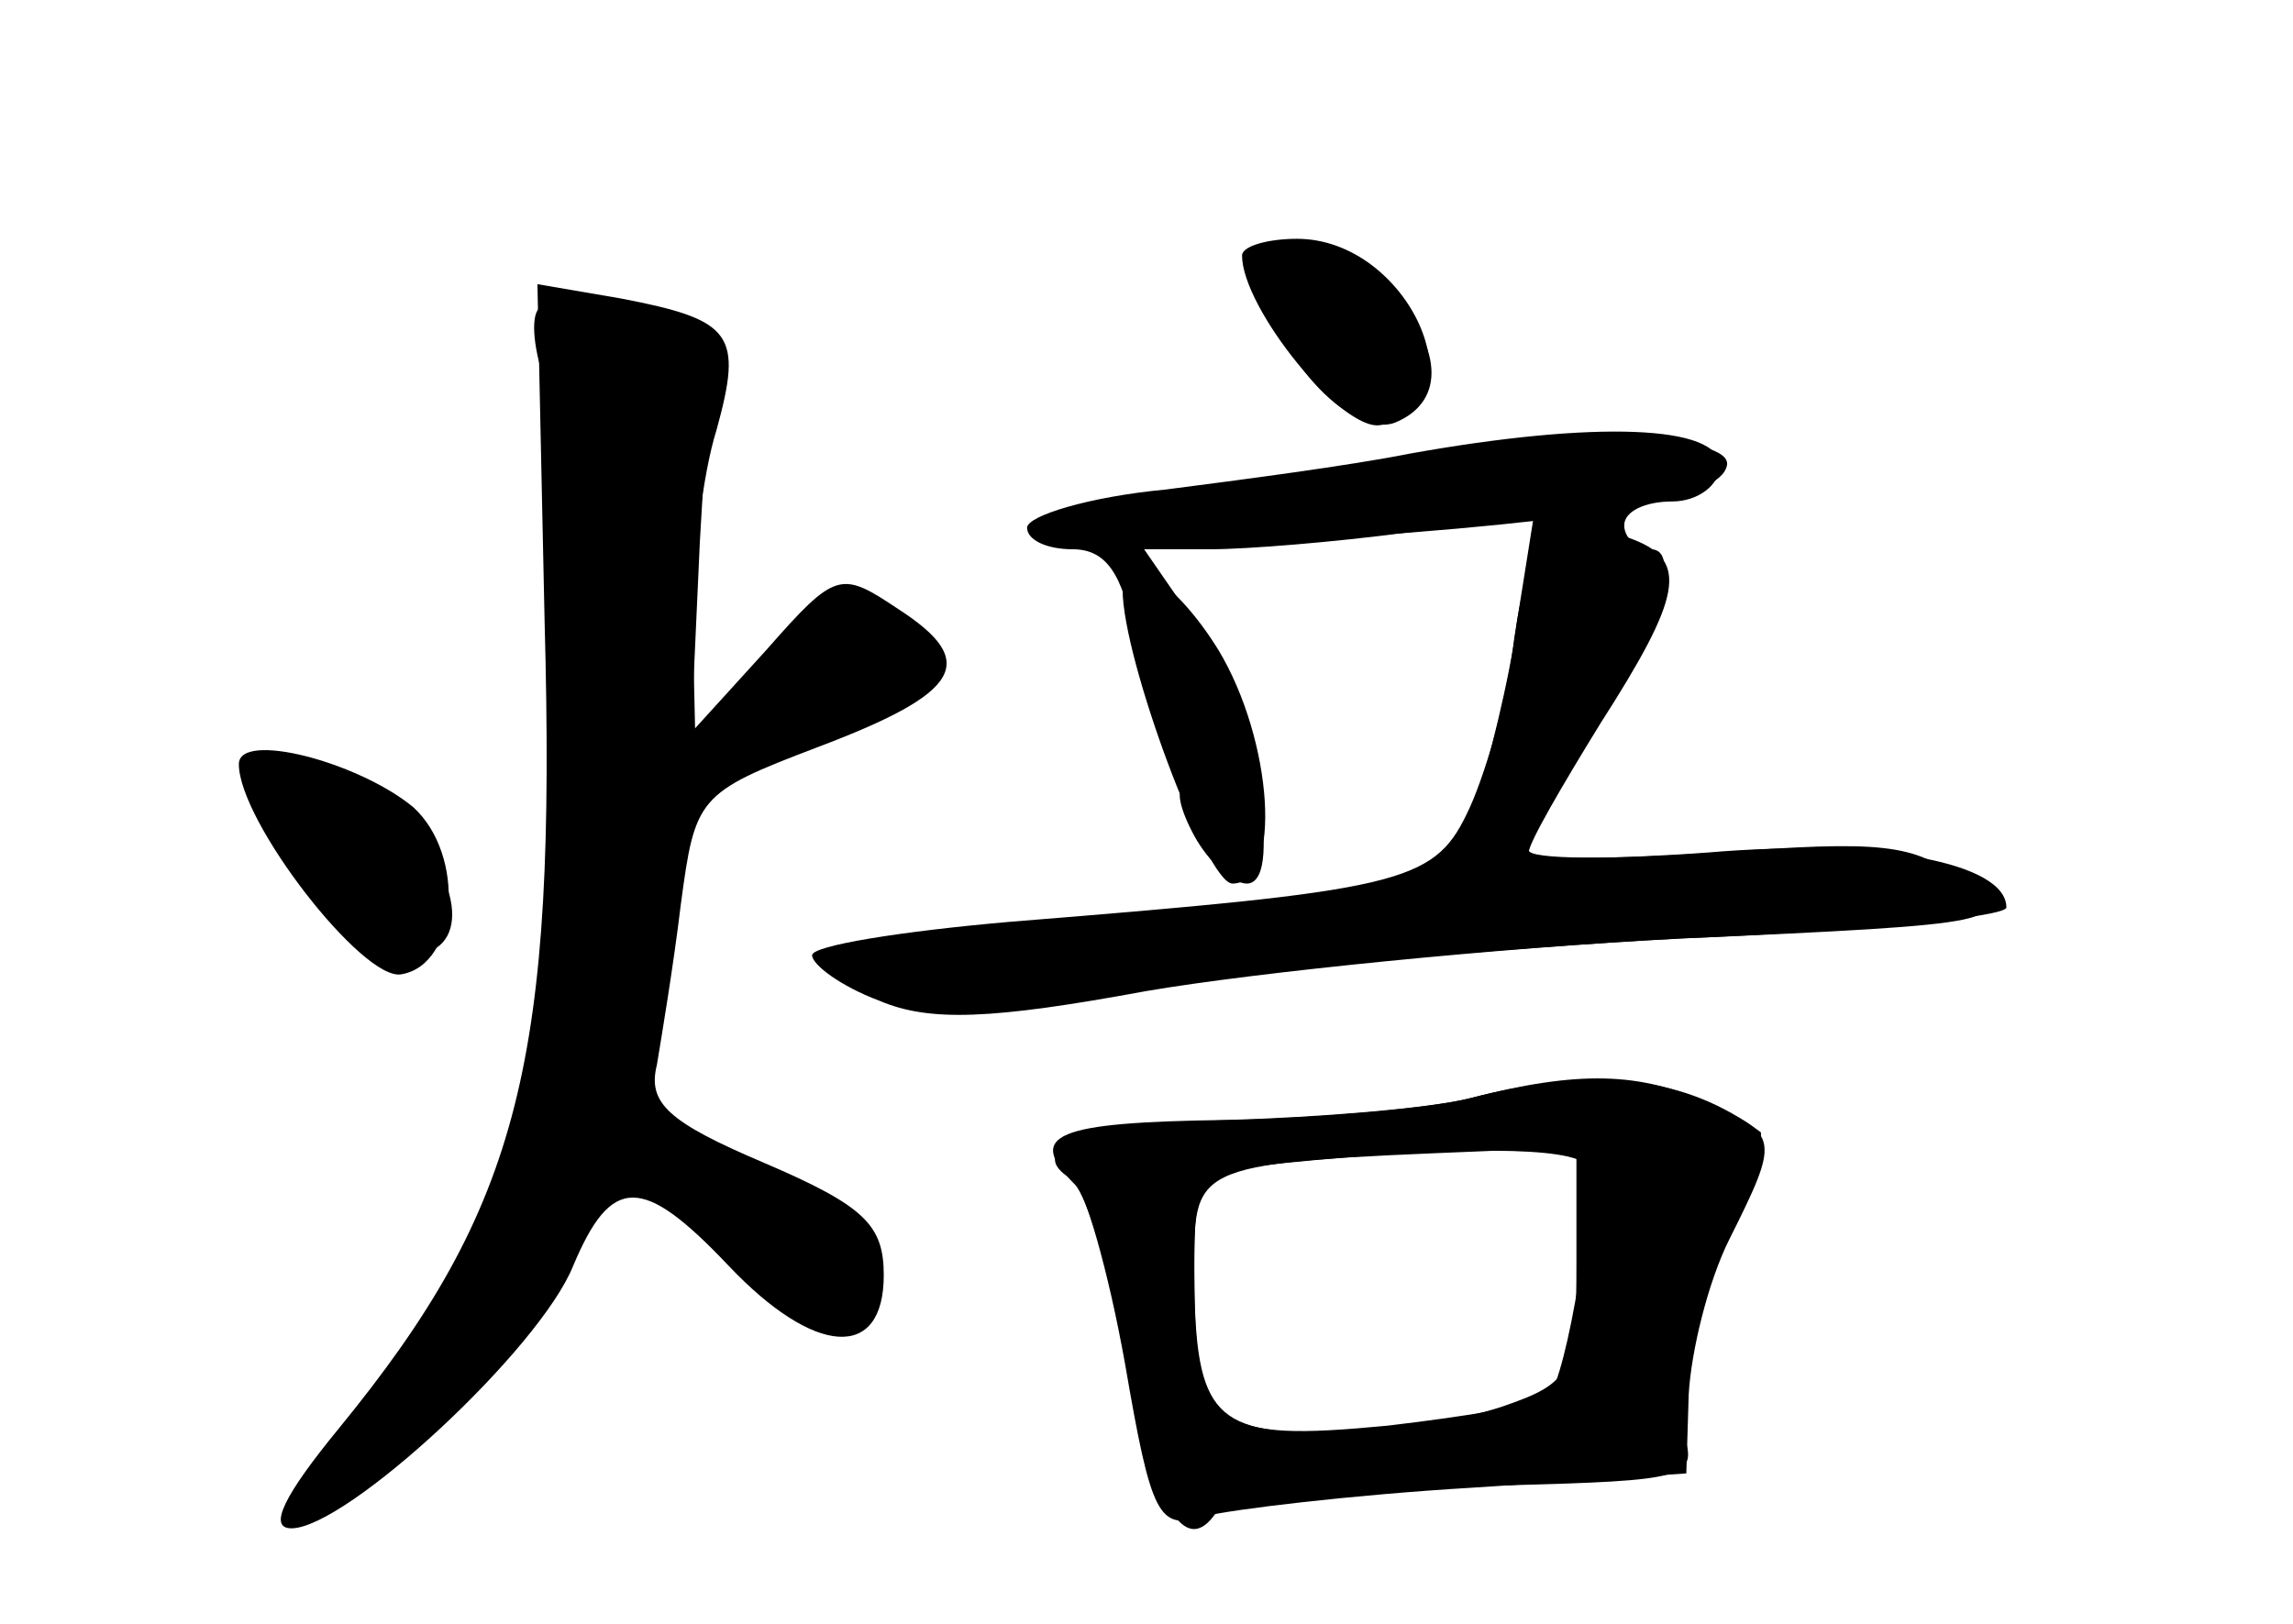 <?xml version="1.0" standalone="no"?>
<!DOCTYPE svg PUBLIC "-//W3C//DTD SVG 20010904//EN"
 "http://www.w3.org/TR/2001/REC-SVG-20010904/DTD/svg10.dtd">
<svg version="1.0" xmlns="http://www.w3.org/2000/svg"
 width="96pt" height="68pt" viewBox="0 0 96 68"
 preserveAspectRatio="xMidYMid meet">
<g transform="translate(0,68) scale(0.1,-0.1)" fill="#000000" stroke="none">
<g id="part-0" class="char-part">
  <path d="M530 563 c1 -29 35 -67 54 -60 22 9 20 33 -4 57 -25 25 -50 26 -50 3z"/>
  <path d="M228 420 c5 -184 -10 -245 -86 -338 -23 -28 -30 -42 -20 -42 23 0
104 75 118 110 16 38 29 38 65 0 36 -38 65 -40 65 -4 0 21 -8 29 -50 47 -40
17 -49 25 -45 41 2 12 7 42 10 67 6 45 7 47 57 66 61 23 68 36 34 58 -24 16
-26 16 -55 -17 l-30 -33 -1 45 c0 25 4 61 10 80 11 40 7 46 -40 55 l-35 6 3
-141z"/>
  <path d="M590 490 c-25 -5 -71 -11 -102 -15 -32 -3 -58 -11 -58 -16 0 -5 8 -9
19 -9 14 0 21 -10 26 -37 4 -21 11 -44 17 -50 6 -7 7 -13 4 -13 -4 0 -2 -9 4
-20 6 -11 16 -20 22 -20 17 0 1 78 -23 111 l-20 29 28 0 c15 0 52 3 82 7 l53
6 -7 -44 c-3 -24 -12 -58 -17 -76 -13 -35 -19 -37 -185 -49 -53 -4 -90 -11
-87 -16 14 -22 53 -25 134 -12 47 8 148 17 224 21 136 6 139 7 117 24 -19 16
-34 17 -102 12 -43 -3 -79 -3 -79 1 0 3 11 23 24 44 29 47 41 82 27 82 -6 0
-11 5 -11 10 0 6 9 10 20 10 11 0 20 7 20 15 0 17 -52 19 -130 5z"/>
  <path d="M100 360 c0 -24 52 -91 68 -88 24 4 27 50 5 70 -23 19 -73 32 -73 18z"/>
  <path d="M615 220 c-16 -4 -60 -8 -97 -9 -62 -1 -91 -12 -69 -25 5 -3 15 -38
22 -77 11 -64 14 -70 33 -64 12 3 62 9 112 12 l90 6 1 33 c1 18 8 47 17 65 21
42 21 44 -9 57 -28 13 -54 14 -100 2z m45 -69 c0 -46 -2 -50 -31 -60 -18 -6
-51 -11 -74 -11 -48 0 -55 9 -55 70 0 43 0 43 123 48 l37 2 0 -49z"/>
</g>
<g id="part-1" class="char-part">
  <path d="M225 550 c-3 -5 -1 -20 5 -35 14 -37 12 -210 -4 -276 -17 -69 -28
-92 -78 -151 -46 -56 -37 -62 23 -15 36 27 69 73 82 111 2 6 25 -7 51 -28 36
-30 50 -36 59 -27 18 18 -4 44 -52 61 l-42 15 7 65 c3 36 8 68 11 72 2 5 26
18 54 29 52 23 63 43 28 54 -16 5 -28 -1 -51 -27 l-29 -33 4 88 c3 48 4 87 3
87 0 0 -16 4 -33 9 -18 5 -35 6 -38 1z"/>
  <path d="M106 348 c26 -45 48 -68 65 -68 26 0 24 31 -4 58 -25 24 -73 31 -61
10z"/>
</g>
<g id="part-2" class="char-part">
  <path d="M520 573 c0 -22 42 -74 58 -71 43 8 12 78 -35 78 -12 0 -23 -3 -23
-7z"/>
  <path d="M605 490 c-22 -4 -70 -11 -108 -15 -43 -4 -65 -10 -61 -17 5 -7 42
-8 113 -4 122 8 171 17 174 31 3 13 -66 16 -118 5z"/>
</g>
<g id="part-3" class="char-part">
  <path d="M634 413 c-3 -27 -13 -60 -20 -74 -14 -29 -29 -32 -191 -45 -46 -4
-83 -10 -83 -14 0 -4 12 -13 28 -19 21 -9 47 -8 112 4 47 8 147 18 223 22 75
3 137 9 137 13 0 19 -55 29 -125 23 -41 -3 -75 -3 -75 0 0 4 14 28 30 54 34
53 37 68 14 77 -34 13 -43 6 -50 -41z"/>
  <path d="M470 433 c0 -29 35 -123 46 -123 21 0 17 60 -6 98 -18 29 -40 43 -40
25z"/>
</g>
<g id="part-4" class="char-part">
  <path d="M615 220 c-16 -4 -63 -8 -102 -9 -71 -1 -84 -6 -63 -27 5 -5 15 -37
21 -69 11 -63 24 -87 37 -70 8 11 7 11 123 13 74 2 80 3 74 21 -3 10 3 43 14
72 11 29 20 54 18 55 -31 23 -68 28 -122 14z m49 -28 c5 -8 -8 -90 -16 -97 -3
-3 -33 -8 -67 -12 -73 -7 -81 -1 -81 64 0 41 1 42 38 46 70 7 121 7 126 -1z"/>
</g>
</g>
</svg>